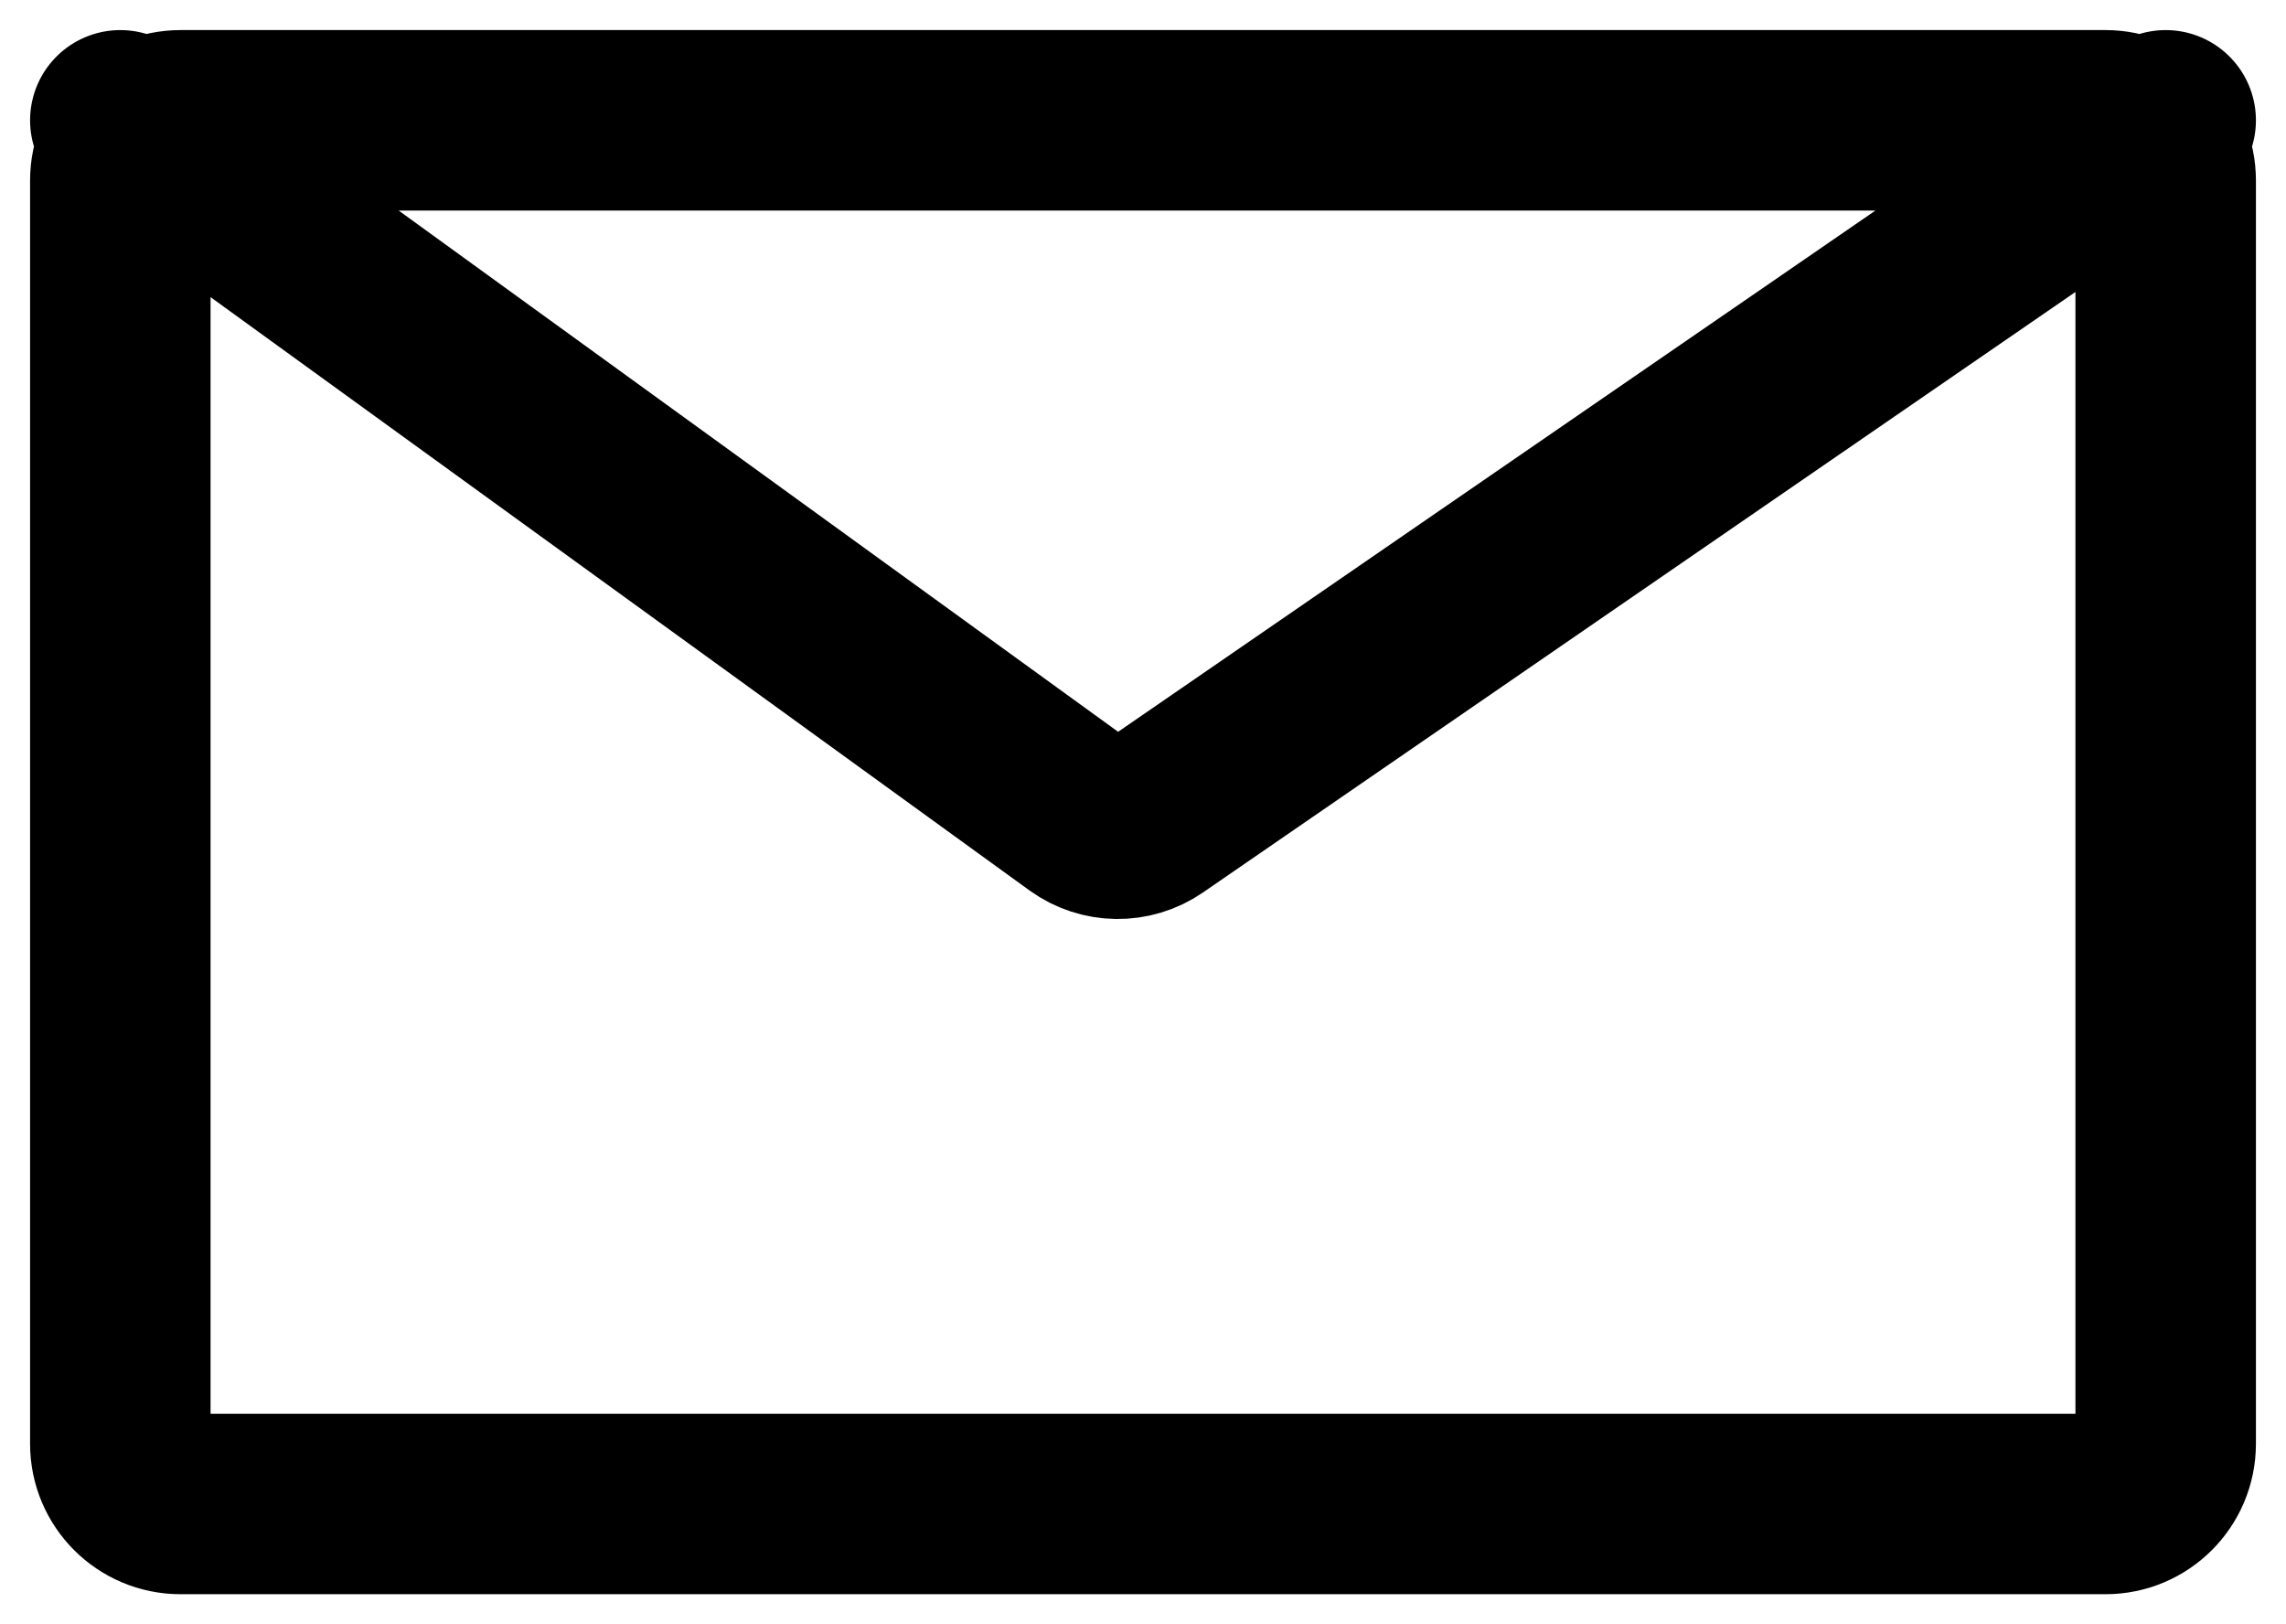 <svg width="38" height="27" viewBox="0 0 38 27" fill="none" xmlns="http://www.w3.org/2000/svg">
<path d="M2 2L17.992 13.586C18.335 13.834 18.797 13.84 19.146 13.6L36 2M3 25H35C35.552 25 36 24.552 36 24V3C36 2.448 35.552 2 35 2H3C2.448 2 2 2.448 2 3V24C2 24.552 2.448 25 3 25Z" stroke="black" stroke-width="3" stroke-linecap="round"/>
</svg>
